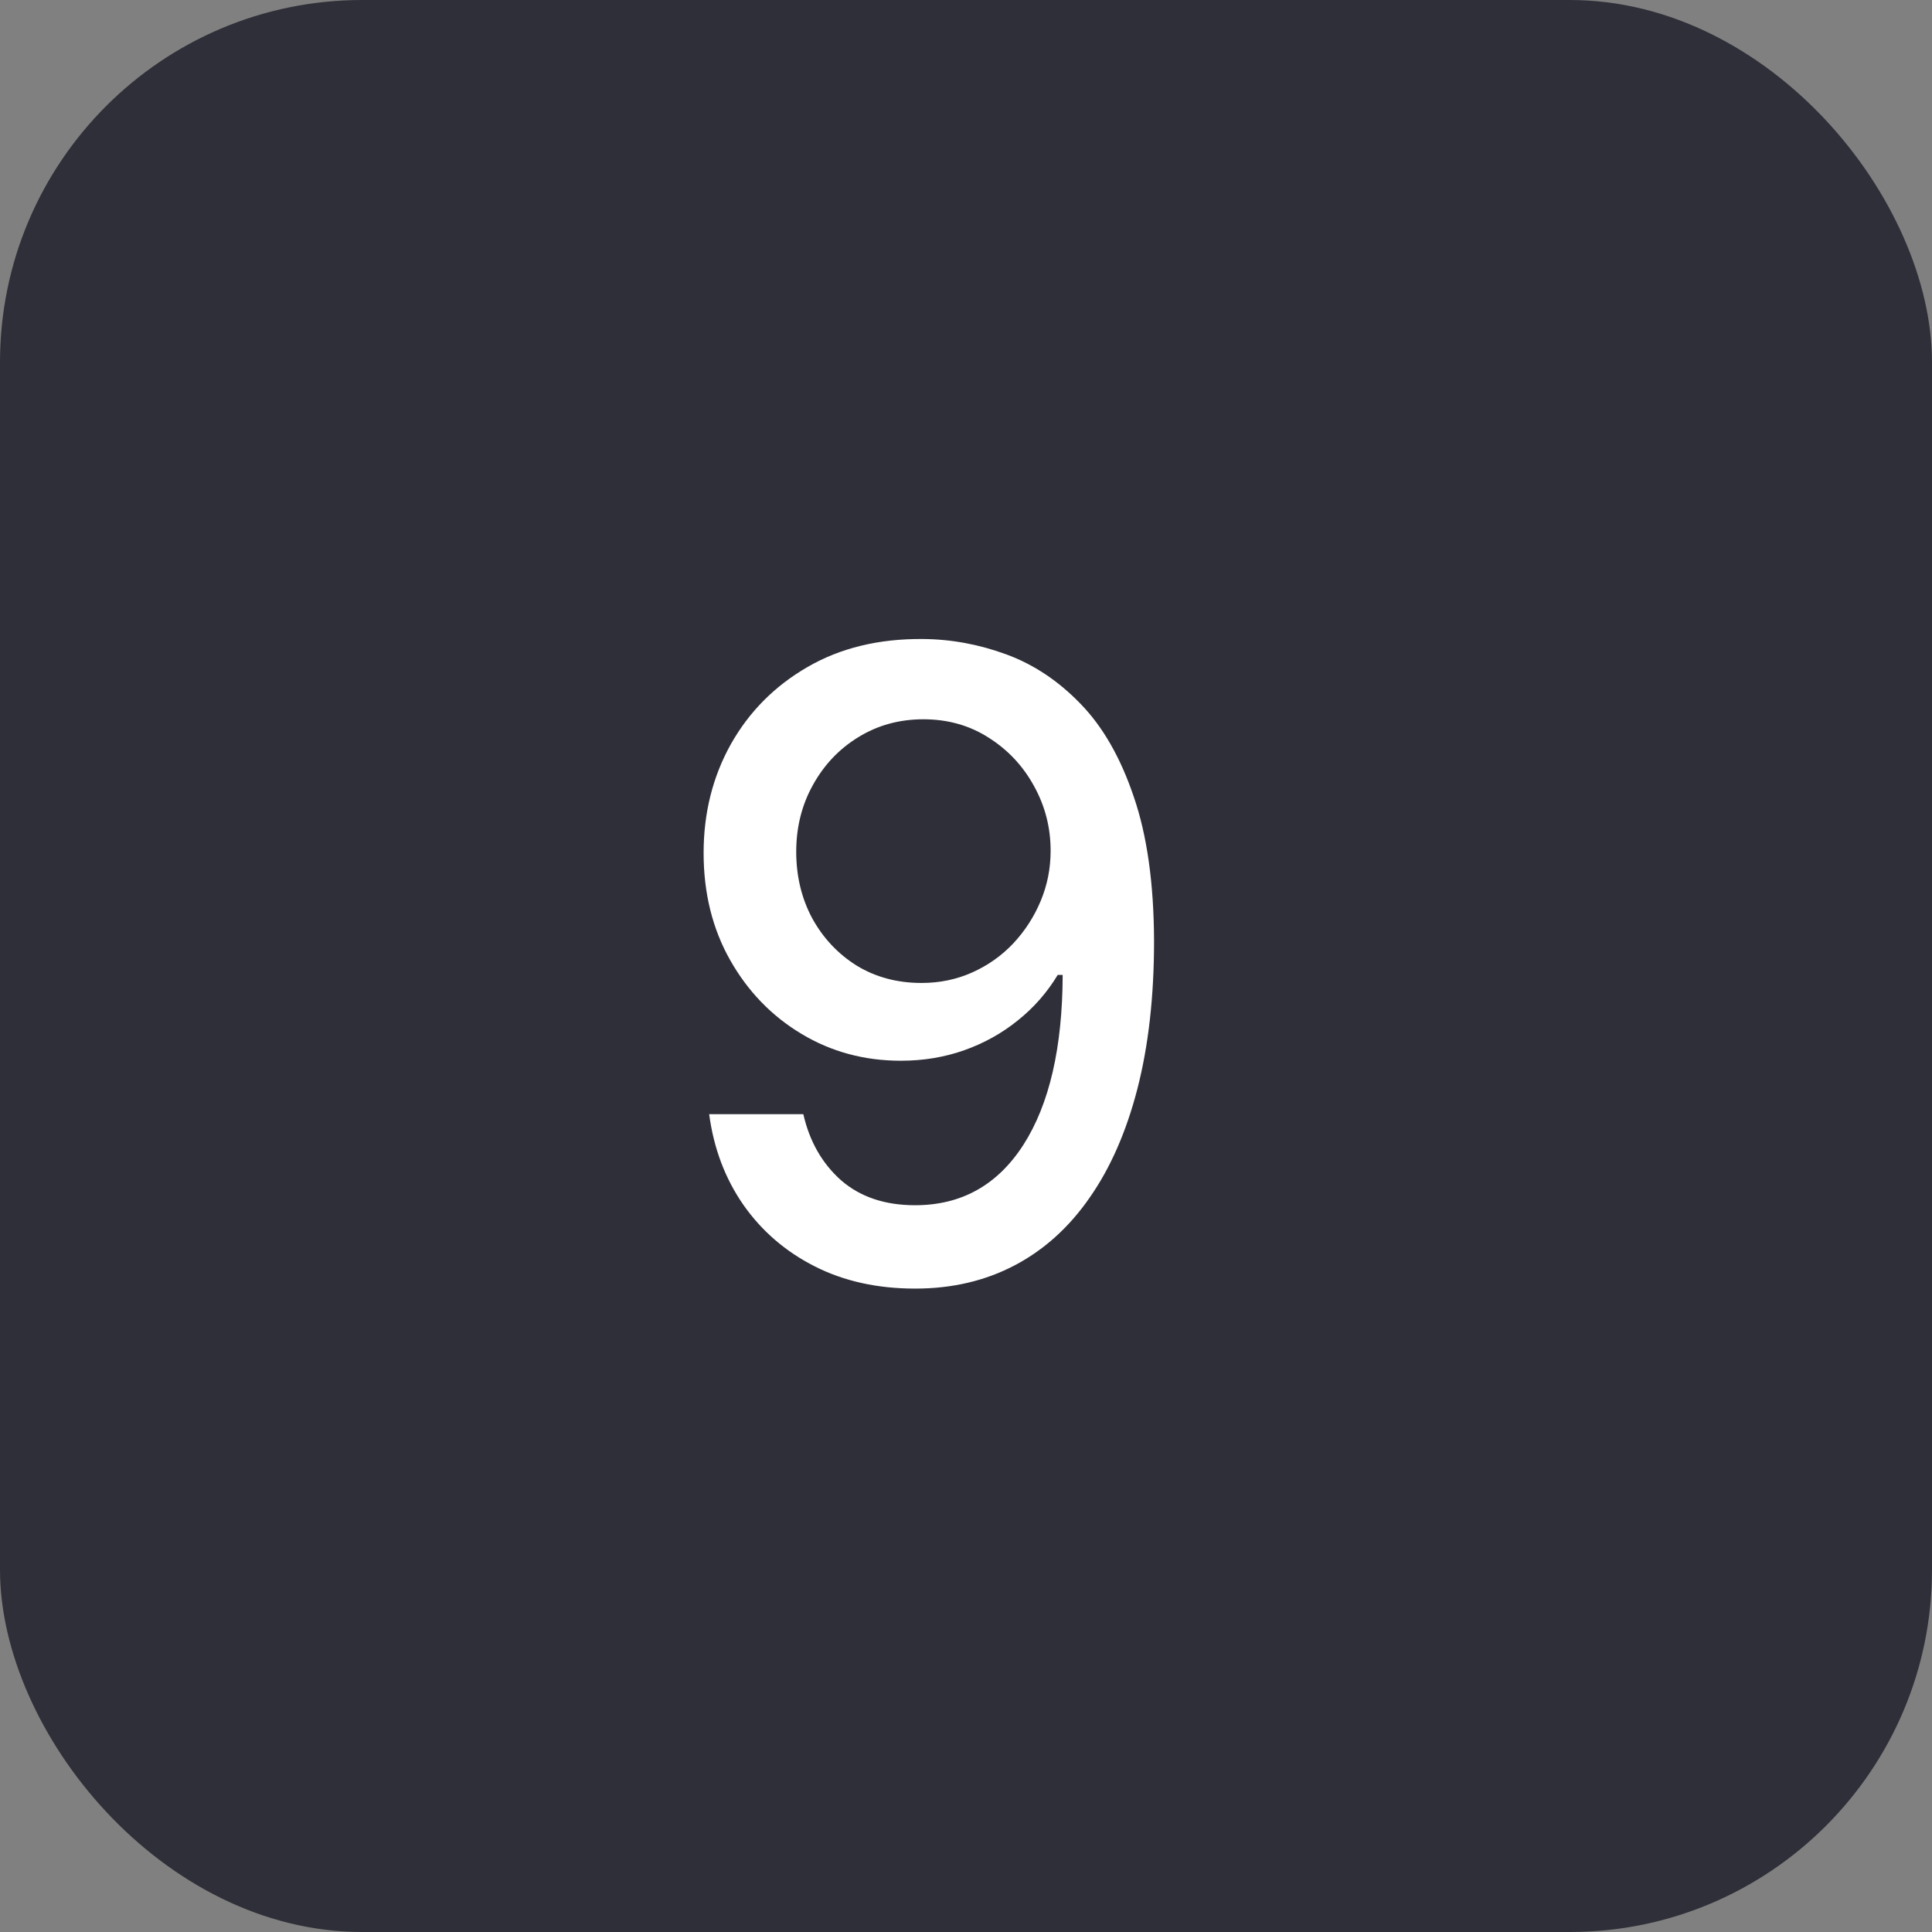 <svg width="80" height="80" viewBox="0 0 80 80" fill="none" xmlns="http://www.w3.org/2000/svg">
<rect x="0" y="0" width="80" height="80" fill="#808080" stroke="none"/>
<rect width="80" height="80" rx="15" fill="#2E2F38"/>
<path d="M38.224 26.46C39.392 26.469 40.543 26.682 41.676 27.099C42.81 27.517 43.832 28.199 44.744 29.145C45.665 30.091 46.398 31.369 46.943 32.98C47.497 34.582 47.778 36.577 47.787 38.963C47.787 41.256 47.557 43.297 47.097 45.087C46.636 46.868 45.976 48.372 45.115 49.599C44.263 50.827 43.227 51.76 42.008 52.399C40.79 53.038 39.418 53.358 37.892 53.358C36.332 53.358 34.947 53.051 33.737 52.438C32.527 51.824 31.543 50.976 30.784 49.894C30.026 48.803 29.553 47.55 29.365 46.135H33.264C33.52 47.26 34.04 48.172 34.824 48.871C35.617 49.561 36.639 49.906 37.892 49.906C39.81 49.906 41.305 49.071 42.379 47.401C43.453 45.722 43.994 43.378 44.003 40.369H43.798C43.355 41.102 42.801 41.733 42.136 42.261C41.48 42.79 40.743 43.199 39.925 43.489C39.106 43.778 38.233 43.923 37.304 43.923C35.795 43.923 34.423 43.553 33.188 42.811C31.952 42.07 30.967 41.051 30.234 39.756C29.501 38.46 29.135 36.981 29.135 35.32C29.135 33.666 29.51 32.166 30.26 30.82C31.018 29.473 32.075 28.408 33.43 27.624C34.794 26.831 36.392 26.443 38.224 26.46ZM38.237 29.784C37.24 29.784 36.341 30.031 35.54 30.526C34.747 31.011 34.121 31.672 33.66 32.507C33.2 33.334 32.97 34.254 32.97 35.269C32.97 36.283 33.192 37.203 33.635 38.03C34.087 38.848 34.7 39.5 35.476 39.986C36.26 40.463 37.155 40.702 38.16 40.702C38.91 40.702 39.609 40.557 40.257 40.267C40.905 39.977 41.472 39.577 41.957 39.065C42.443 38.545 42.822 37.957 43.095 37.301C43.368 36.645 43.504 35.955 43.504 35.23C43.504 34.267 43.274 33.372 42.814 32.545C42.362 31.719 41.74 31.054 40.947 30.551C40.155 30.04 39.251 29.784 38.237 29.784Z" fill="white"/>
</svg>
